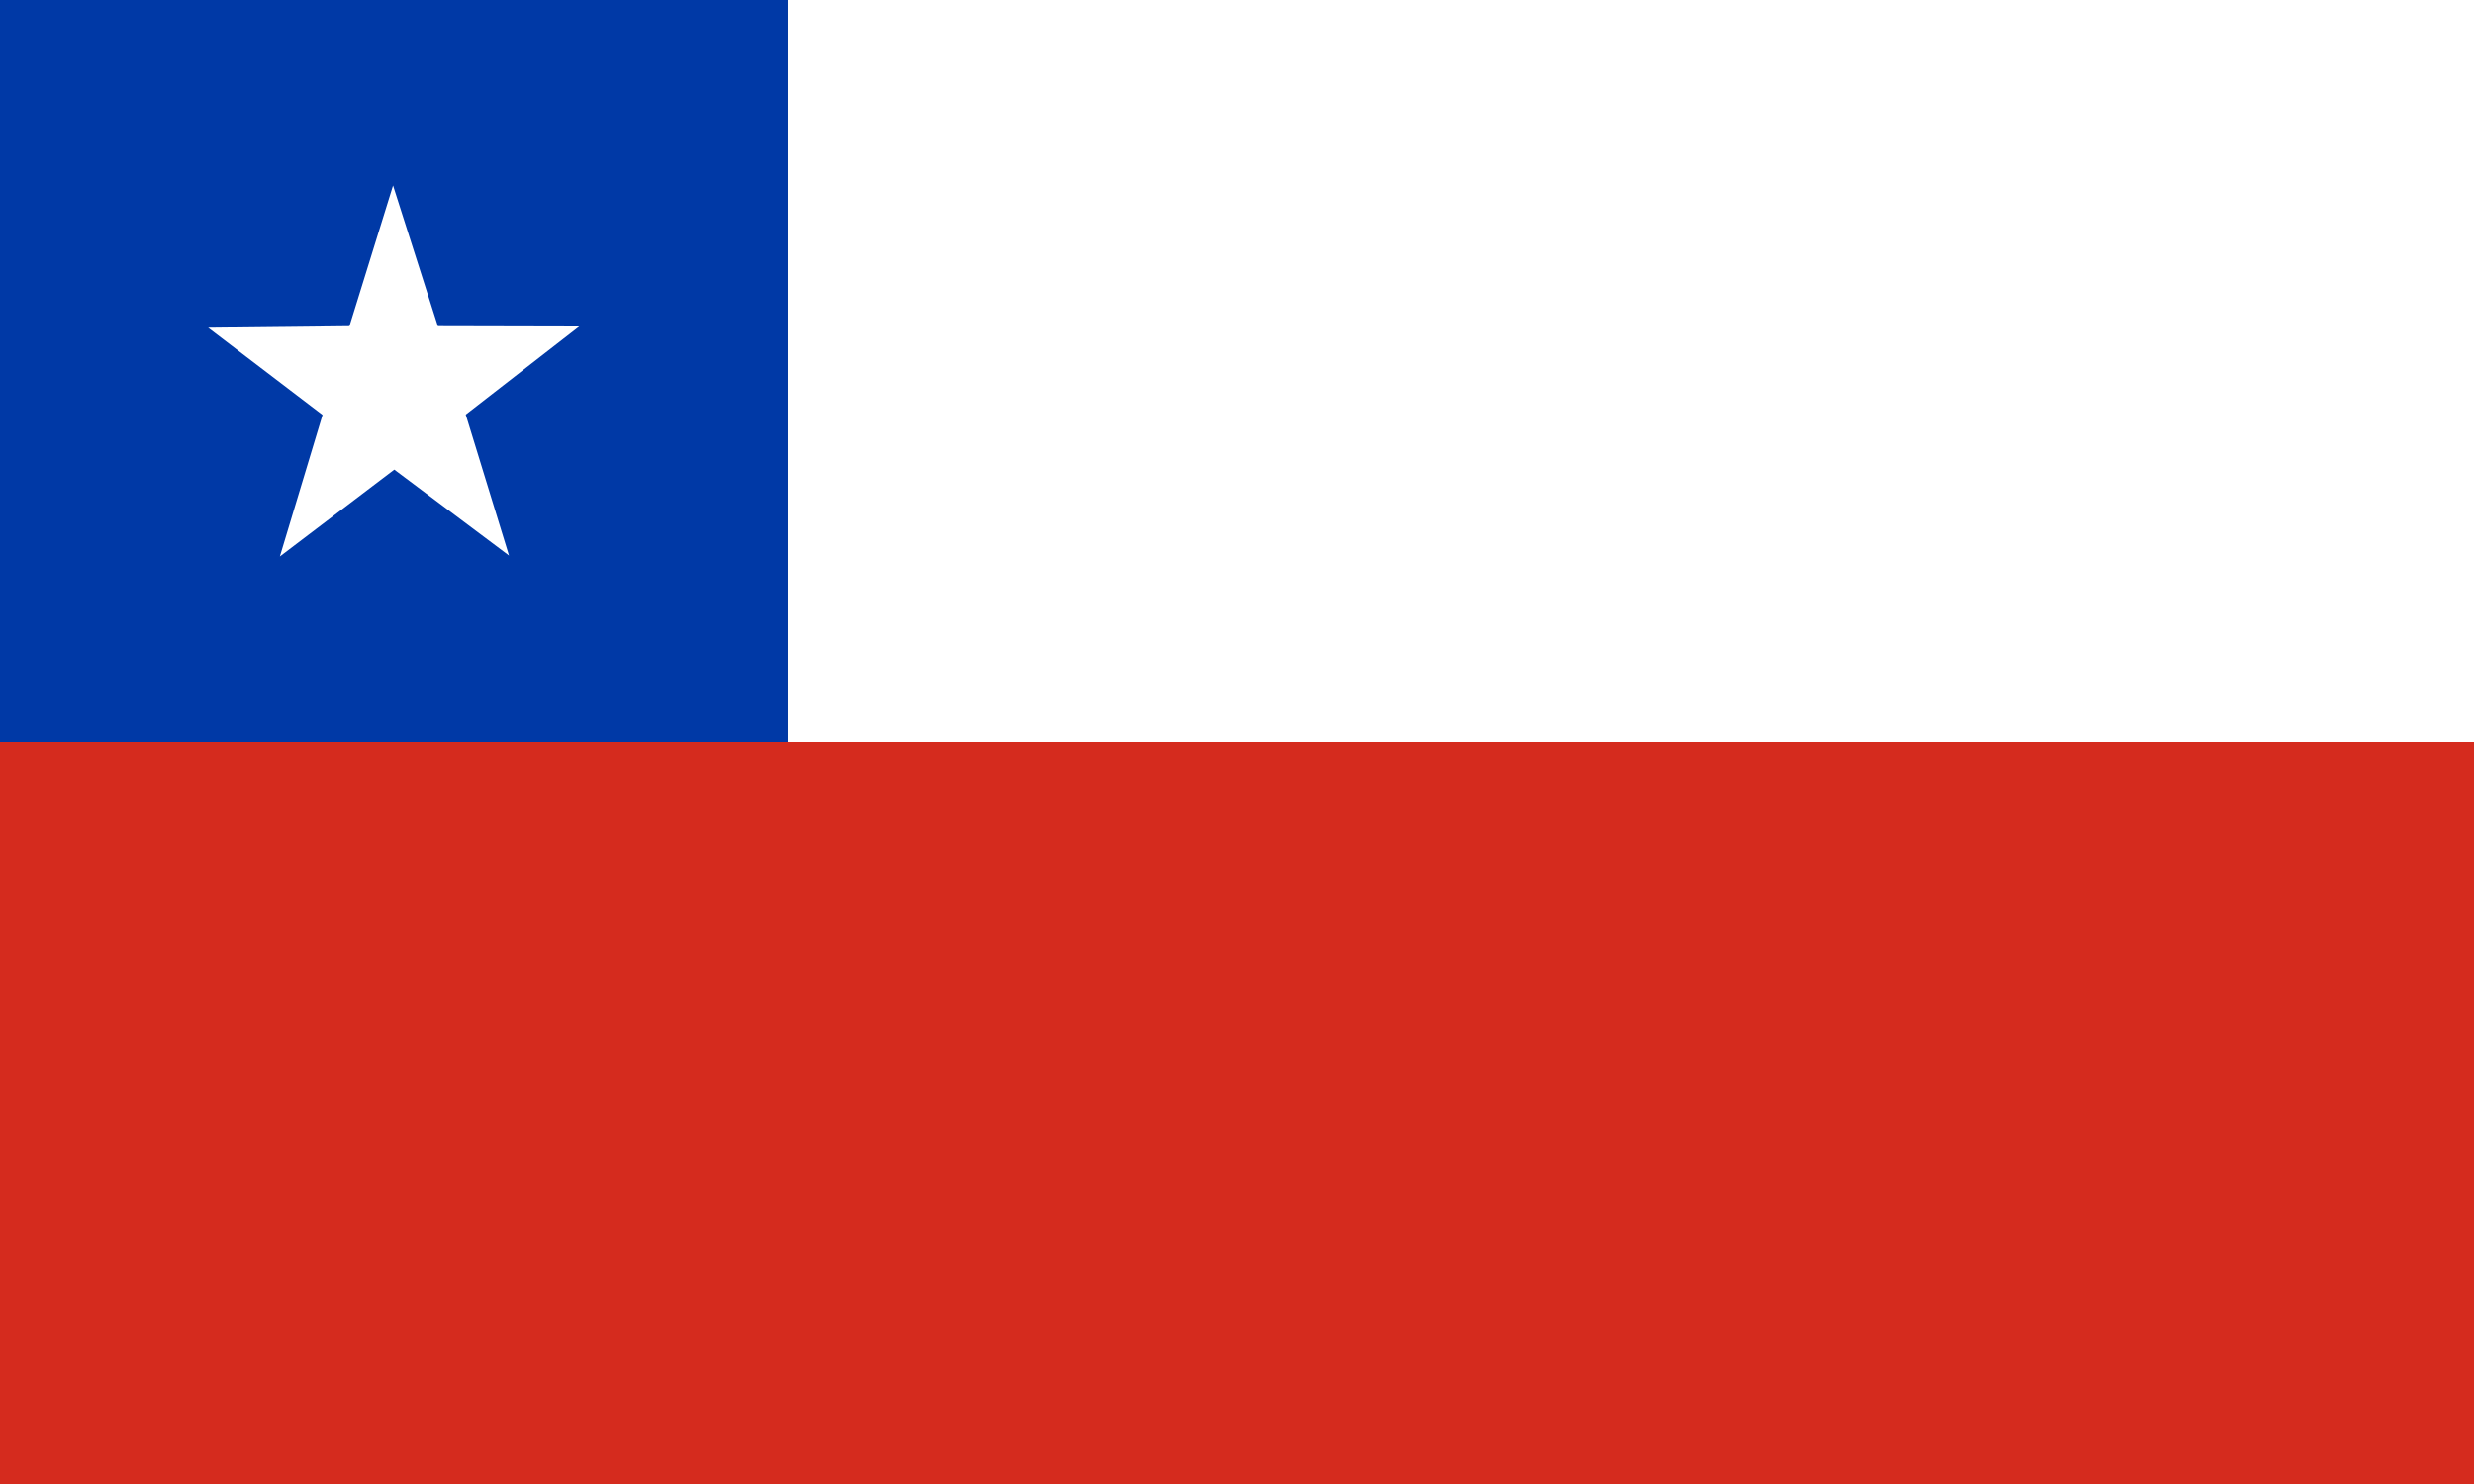 <?xml version="1.0" encoding="utf-8"?>
<!-- Generator: Adobe Illustrator 24.0.1, SVG Export Plug-In . SVG Version: 6.00 Build 0)  -->
<svg version="1.1" id="flag-icons-cl" xmlns="http://www.w3.org/2000/svg" xmlns:xlink="http://www.w3.org/1999/xlink" x="0px"
	 y="0px" viewBox="0 0 800 480" style="enable-background:new 0 0 800 480;" xml:space="preserve">
<rect x="0" y="0" width="800" height="480" fill="#333333" stroke="none"/>
<style type="text/css">
	.st0{fill-rule:evenodd;clip-rule:evenodd;fill:#FFFFFF;}
	.st1{fill-rule:evenodd;clip-rule:evenodd;fill:#0039A6;}
	.st2{fill-rule:evenodd;clip-rule:evenodd;fill:#D52B1E;}
</style>
<path class="st0" d="M254.7,0H800v240H254.7V0z"/>
<path class="st1" d="M0,0h254.7v240H0V0z"/>
<path class="st0" d="M164.6,179.7l-37.1-27.8l-37,28.1l13.8-45.8L67.3,106l45.7-0.5L127.1,60l14.5,45.5l45.7,0.1l-36.7,28.5
	L164.6,179.7z"/>
<path class="st2" d="M0,240h800v240H0V240z"/>
</svg>
